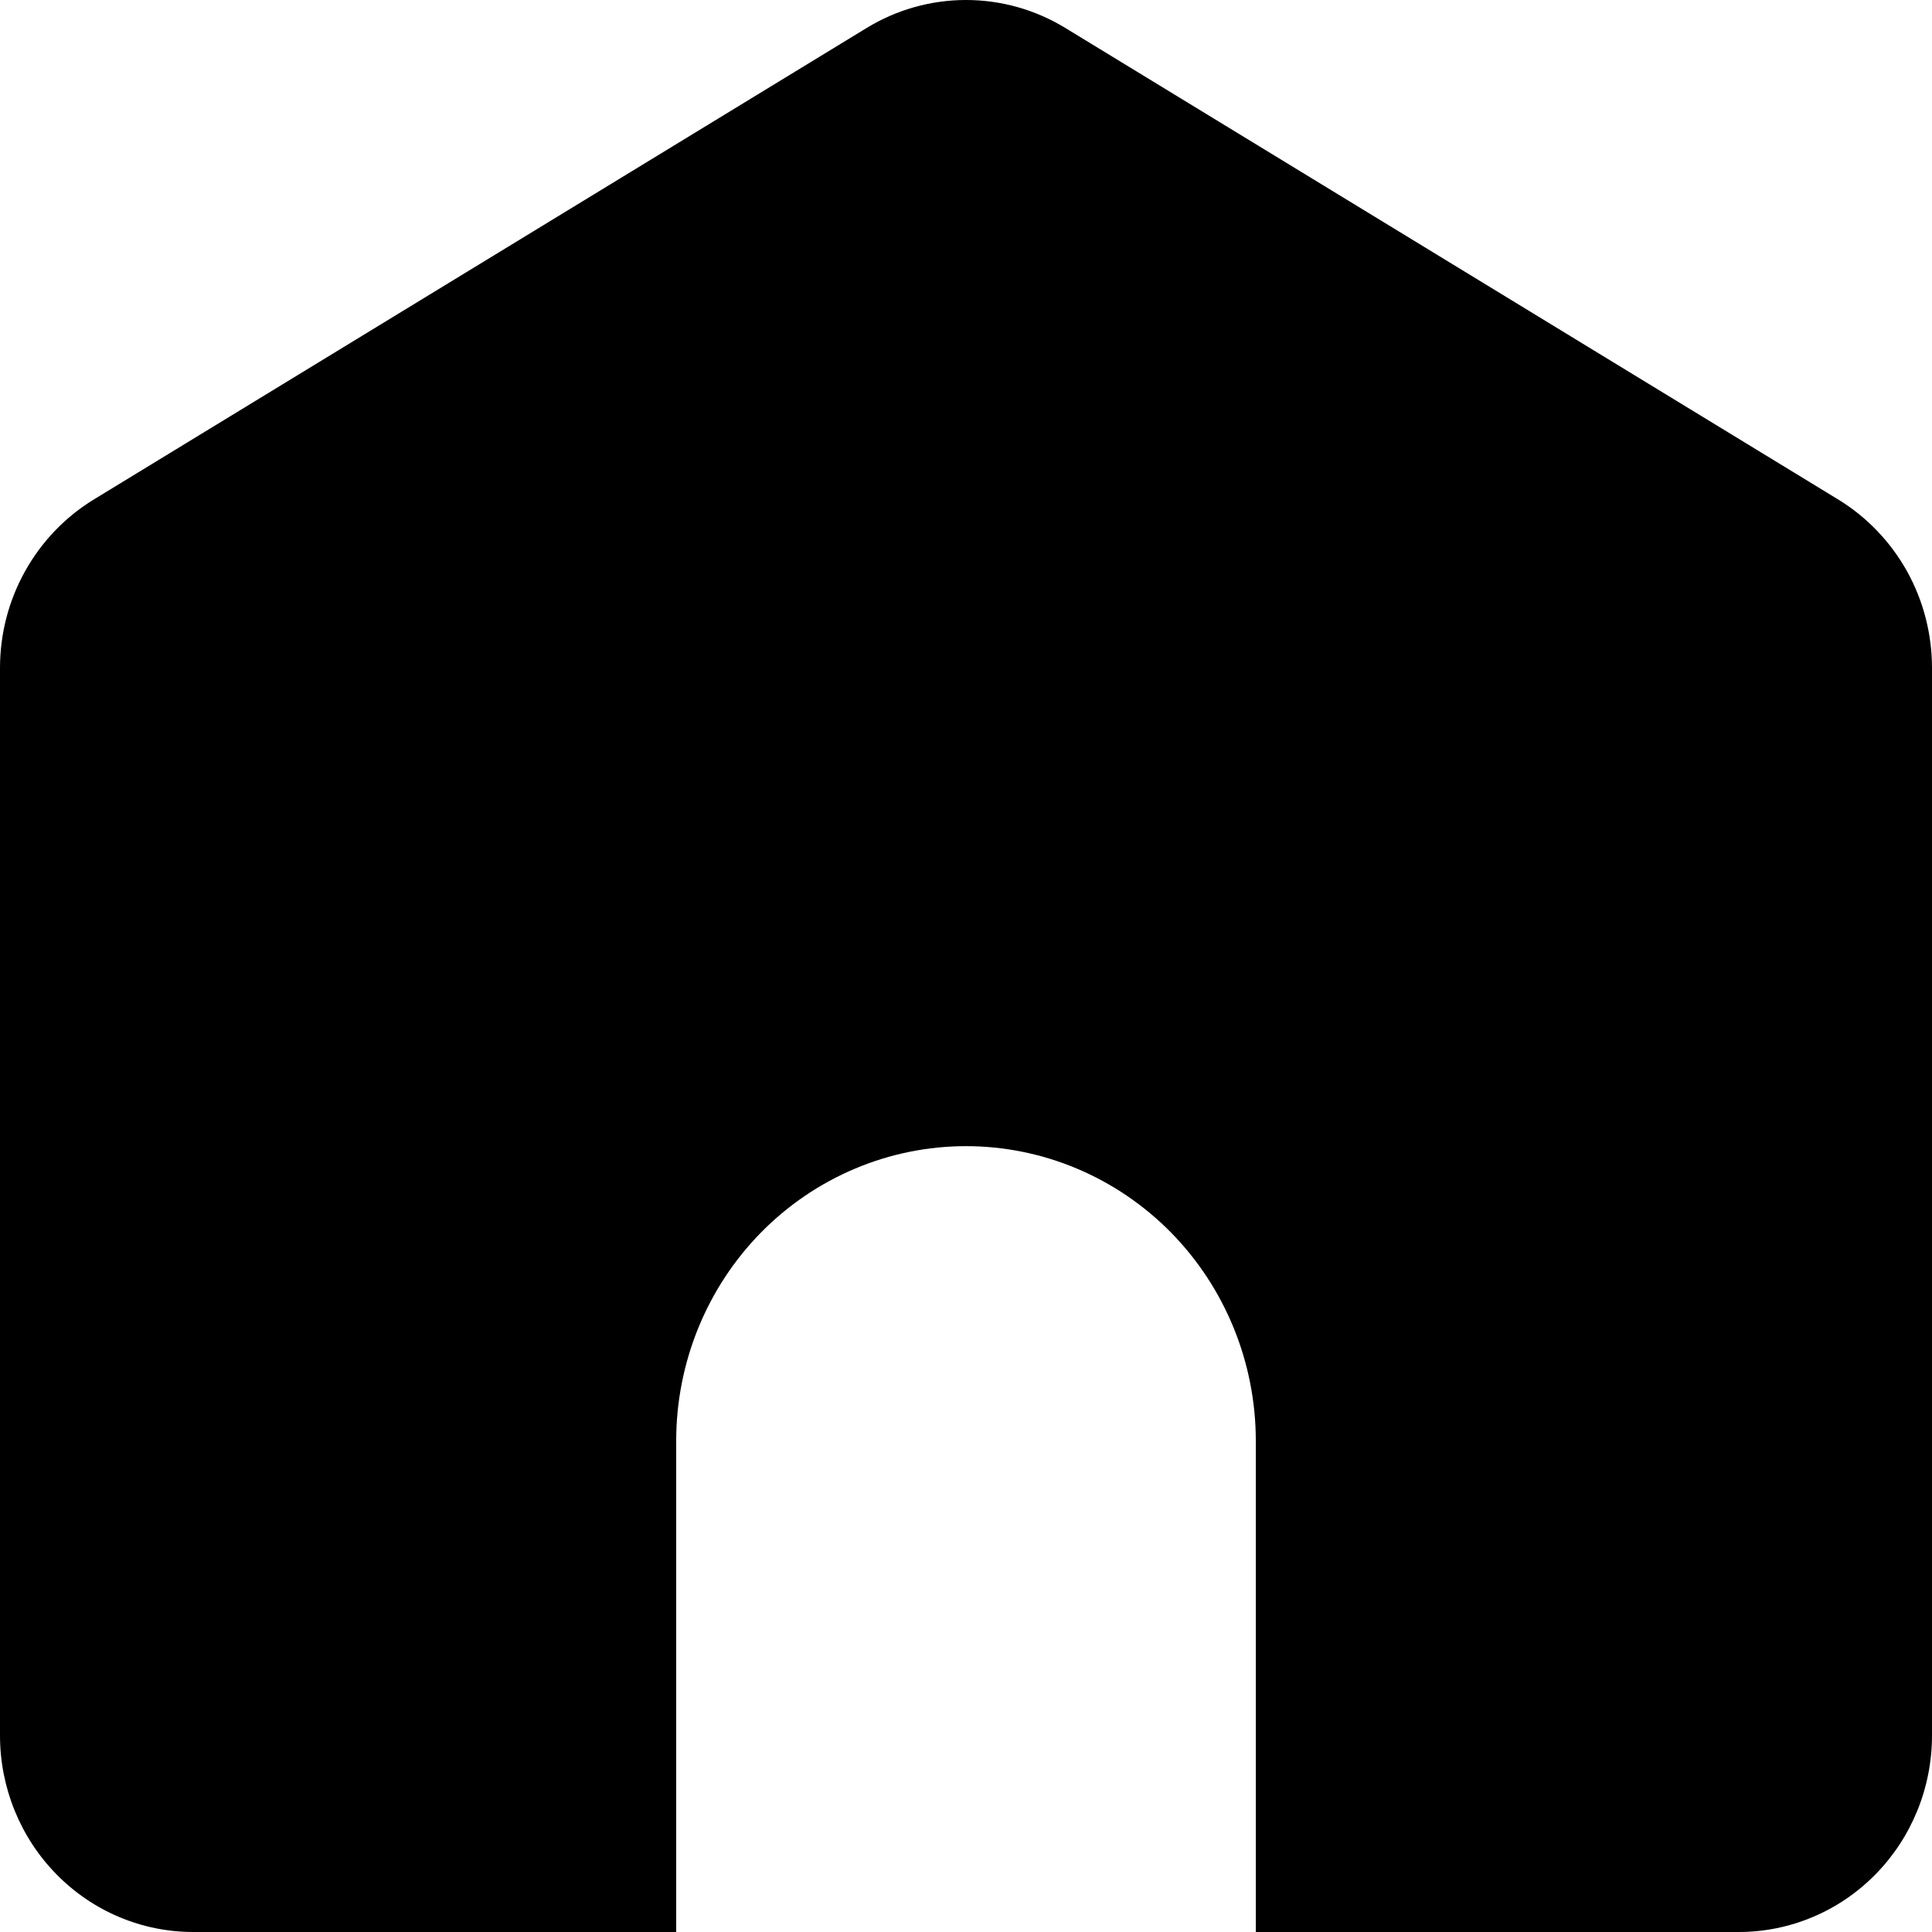 <svg width="24" height="24" viewBox="0 0 24 24" fill="none" xmlns="http://www.w3.org/2000/svg">
<path d="M15.6 24V17.899C15.6 16.928 15.221 15.997 14.546 15.31C13.87 14.624 12.955 14.238 12 14.238C11.045 14.238 10.13 14.624 9.454 15.31C8.779 15.997 8.4 16.928 8.4 17.899V24H2.4C1.763 24 1.153 23.743 0.703 23.285C0.253 22.828 1.11108e-10 22.207 1.11107e-10 21.559V8.298C-3.98729e-06 7.876 0.107 7.462 0.312 7.095C0.516 6.729 0.81 6.422 1.165 6.205L10.765 0.348C11.138 0.12 11.565 0 12 0C12.435 0 12.862 0.12 13.235 0.348L22.835 6.205C23.19 6.422 23.484 6.729 23.689 7.095C23.893 7.462 24 7.876 24 8.298V21.559C24 22.207 23.747 22.828 23.297 23.285C22.847 23.743 22.236 24 21.6 24H15.6Z" fill="black"/>
</svg>
